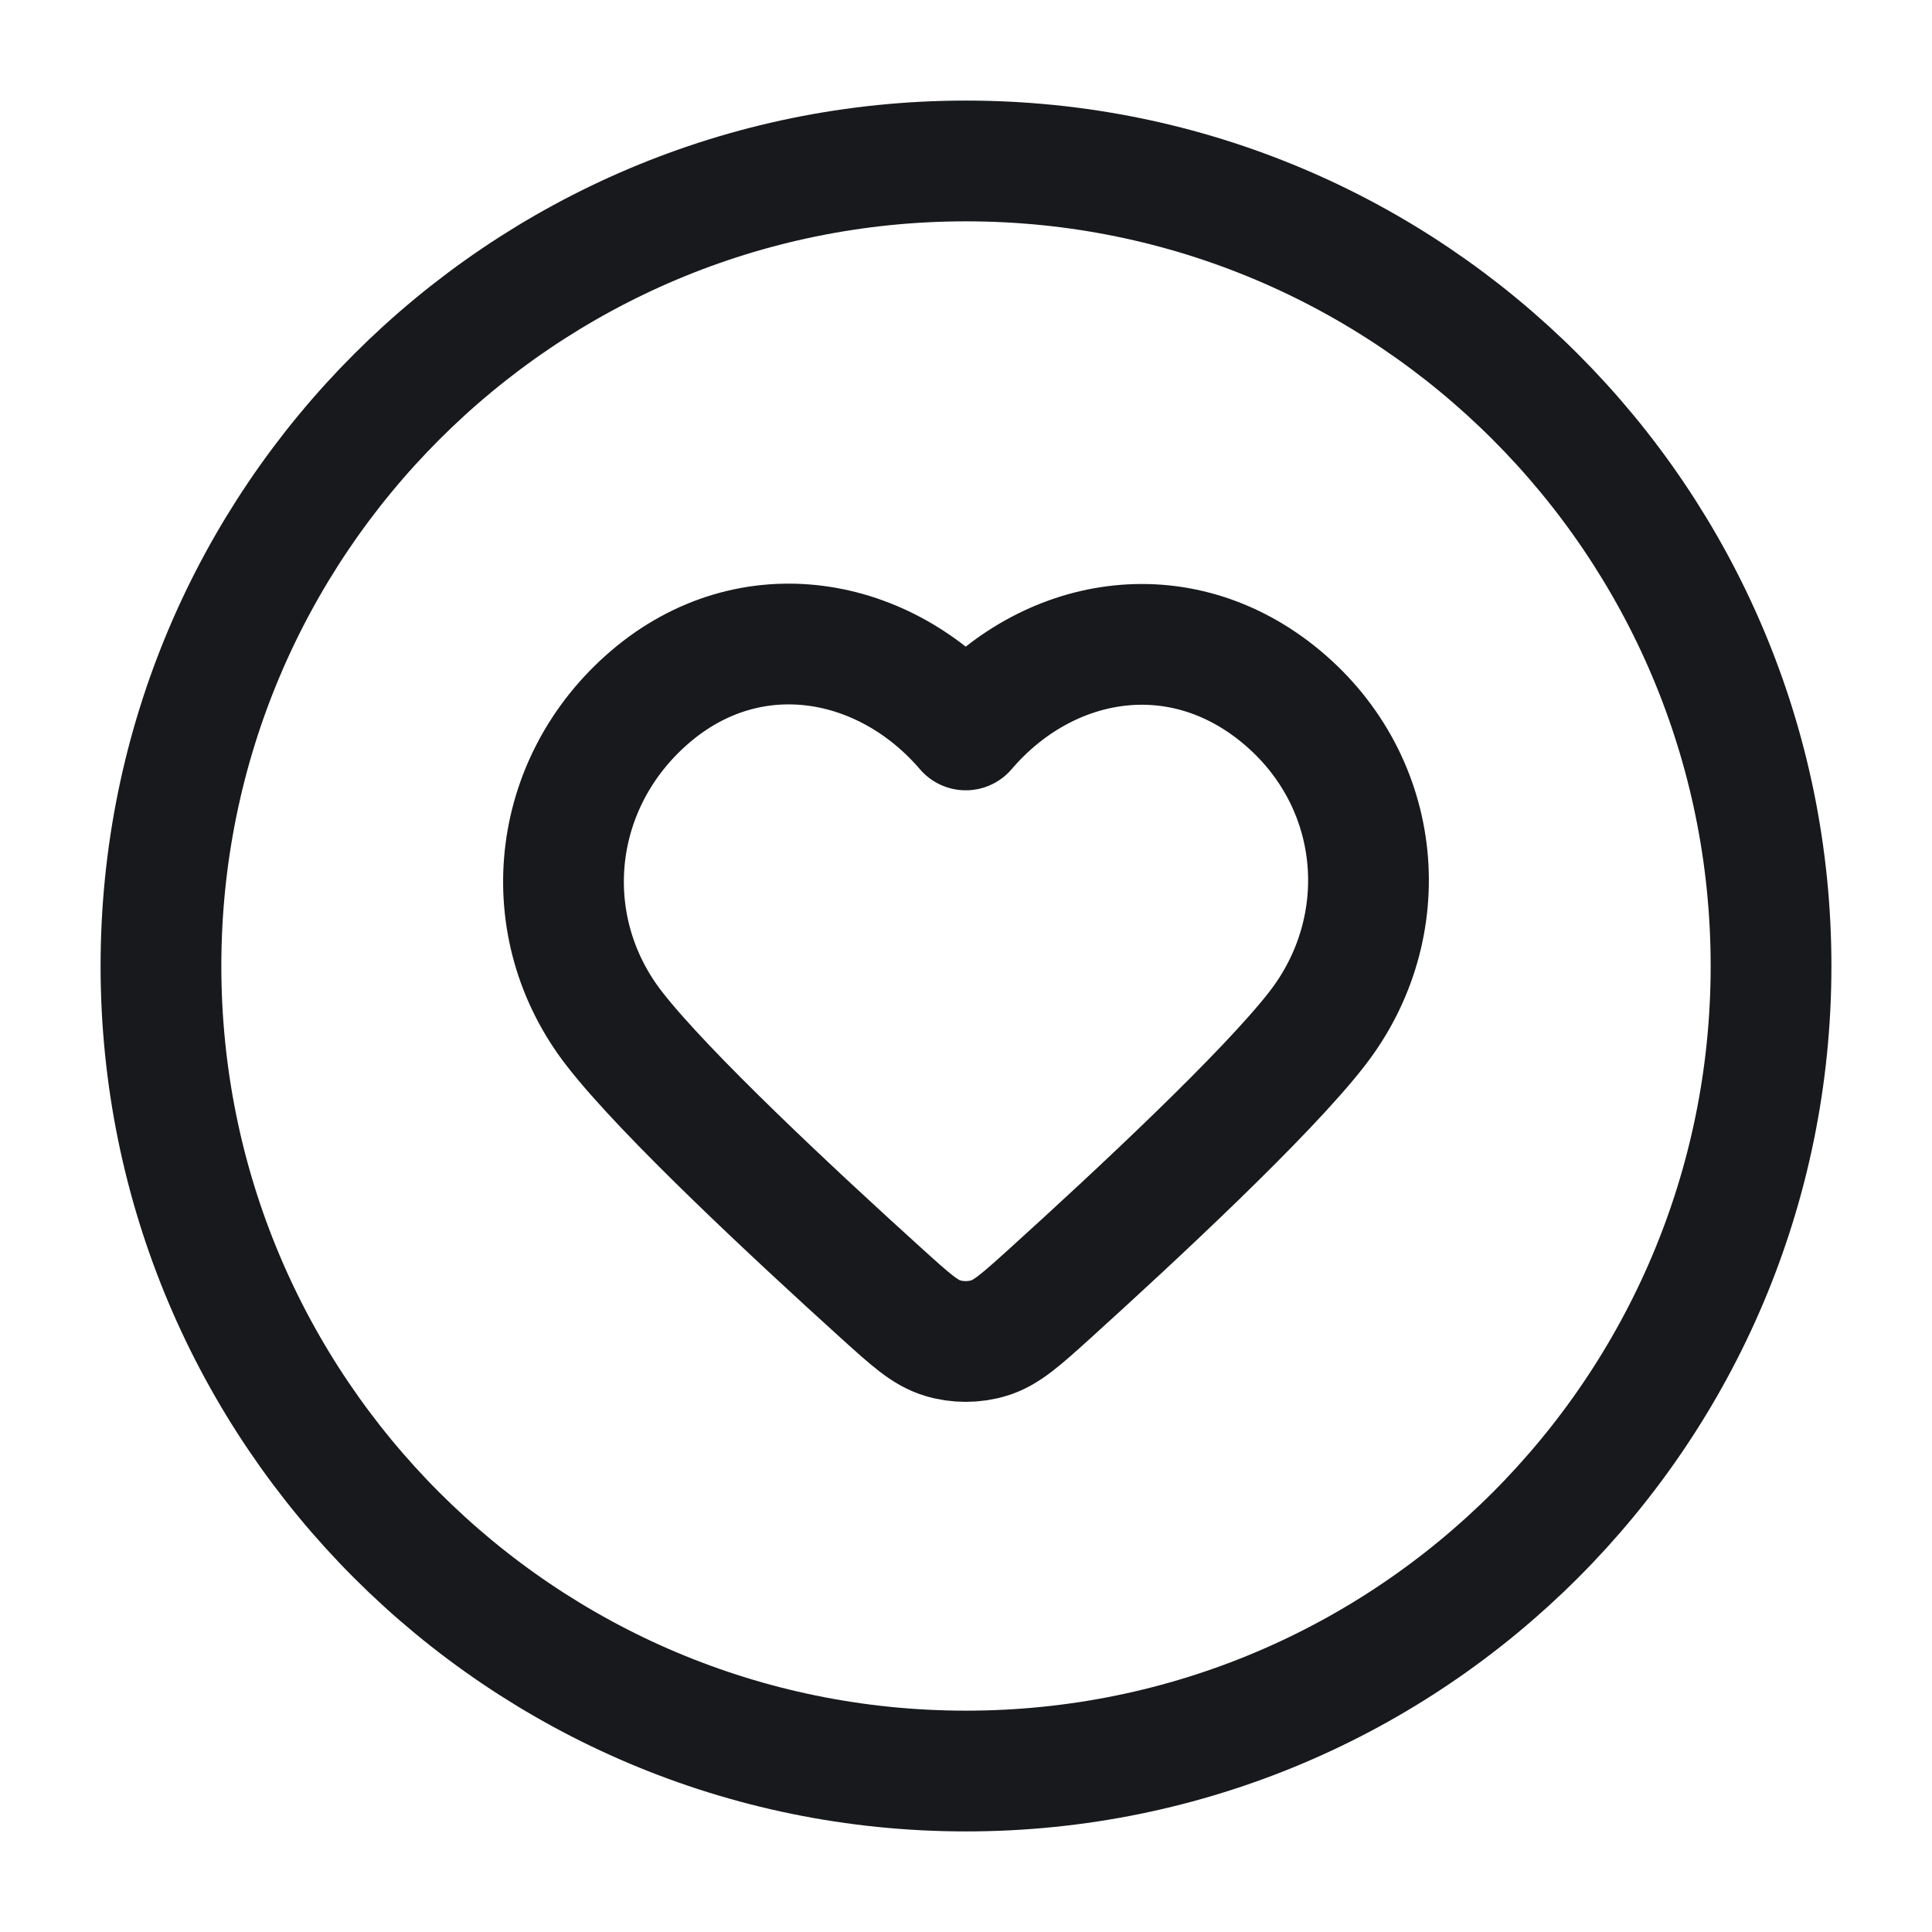 <svg width="16" height="16" viewBox="0 0 16 16" fill="none" xmlns="http://www.w3.org/2000/svg">
<g clip-path="url(#clip0_752_1455)">
<path d="M8 14.667C11.682 14.667 14.667 11.682 14.667 8C14.667 4.318 11.682 1.333 8 1.333C4.318 1.333 1.333 4.318 1.333 8C1.333 11.682 4.318 14.667 8 14.667Z" stroke="#17191C" stroke-linecap="round" stroke-linejoin="round"/>
<path fill-rule="evenodd" clip-rule="evenodd" d="M7.998 6.045C7.331 5.266 6.22 5.057 5.385 5.77C4.55 6.484 4.432 7.676 5.088 8.52C5.508 9.061 6.584 10.063 7.303 10.714C7.542 10.93 7.661 11.038 7.804 11.081C7.927 11.119 8.068 11.119 8.191 11.081C8.334 11.038 8.454 10.93 8.693 10.714C9.412 10.063 10.487 9.061 10.907 8.52C11.563 7.676 11.46 6.476 10.611 5.77C9.761 5.064 8.664 5.266 7.998 6.045Z" stroke="#17191C" stroke-linecap="round" stroke-linejoin="round"/>
</g>
<defs>
<clipPath id="clip0_752_1455">
<rect width="16" height="16" fill="white"/>
</clipPath>
</defs>
</svg>
